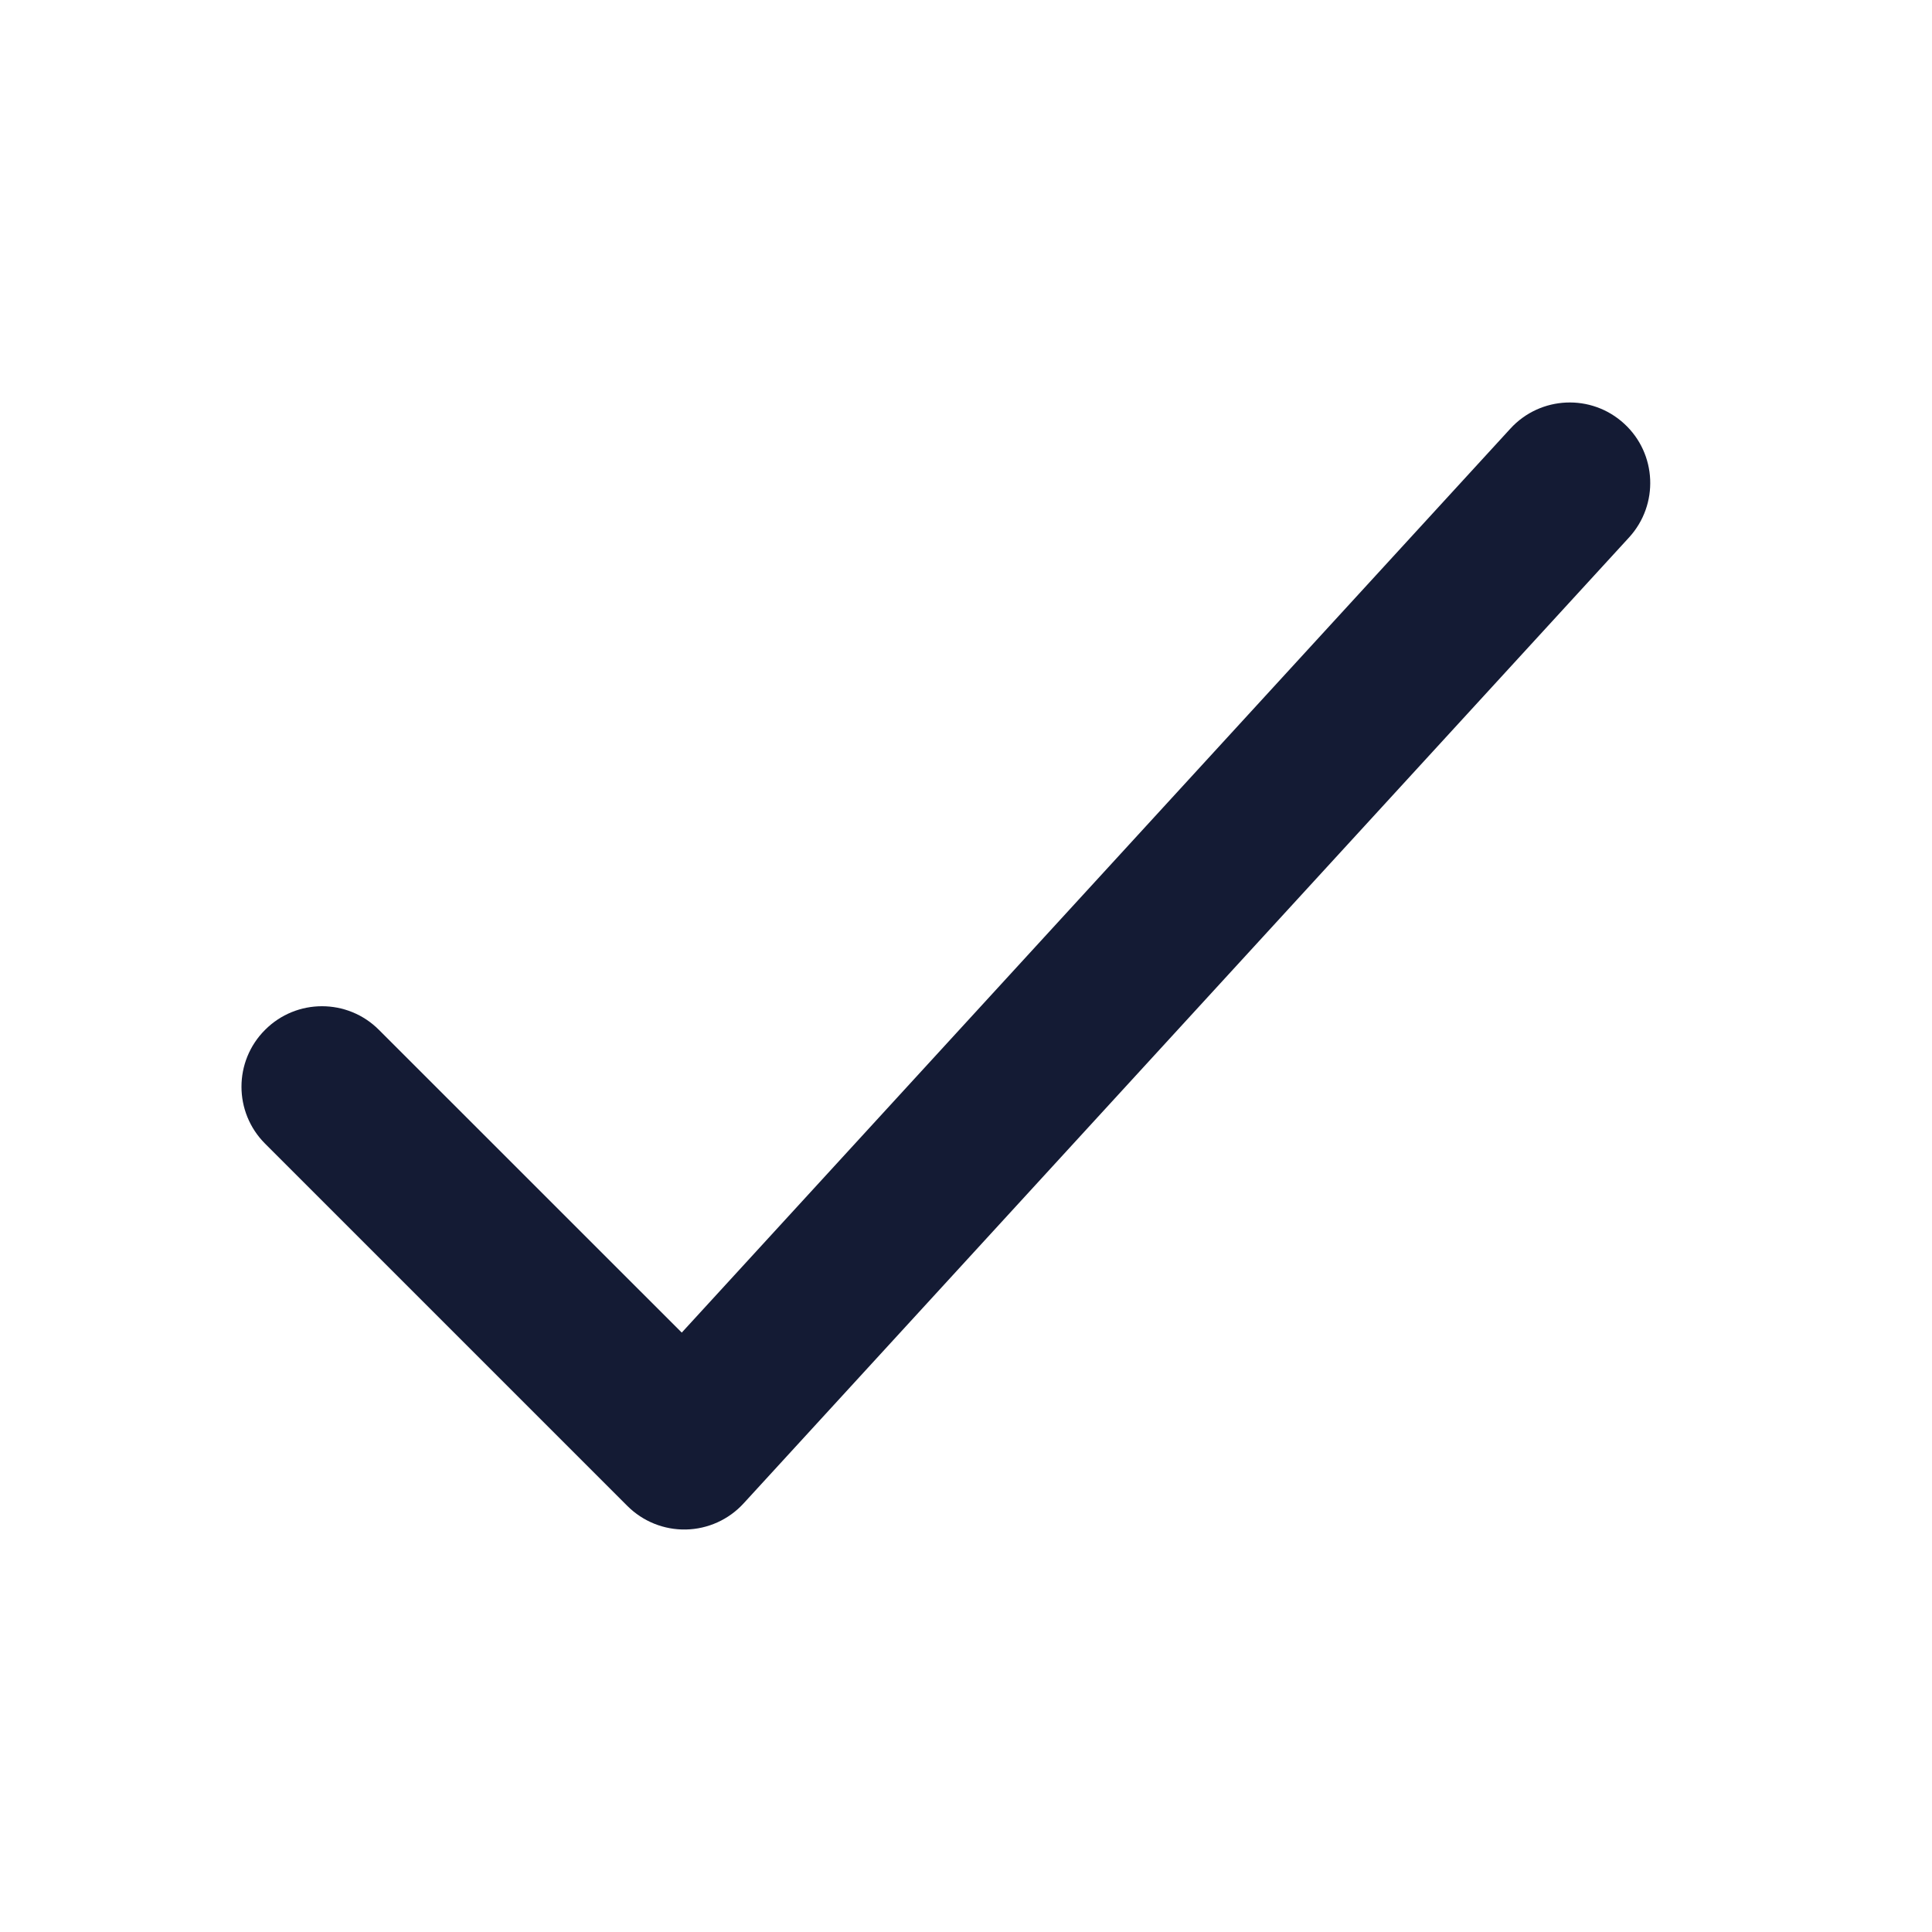 <svg width="24" height="24" viewBox="0 0 24 24" fill="none" xmlns="http://www.w3.org/2000/svg">
<path fill-rule="evenodd" clip-rule="evenodd" d="M20.176 5.263C20.583 5.636 20.61 6.268 20.237 6.676L9.237 18.676C9.053 18.877 8.794 18.994 8.522 19C8.249 19.006 7.986 18.9 7.793 18.707L3.293 14.207C2.902 13.816 2.902 13.183 3.293 12.793C3.683 12.402 4.317 12.402 4.707 12.793L8.469 16.554L18.763 5.324C19.136 4.917 19.769 4.889 20.176 5.263Z" fill="#141B34"/>
</svg>
